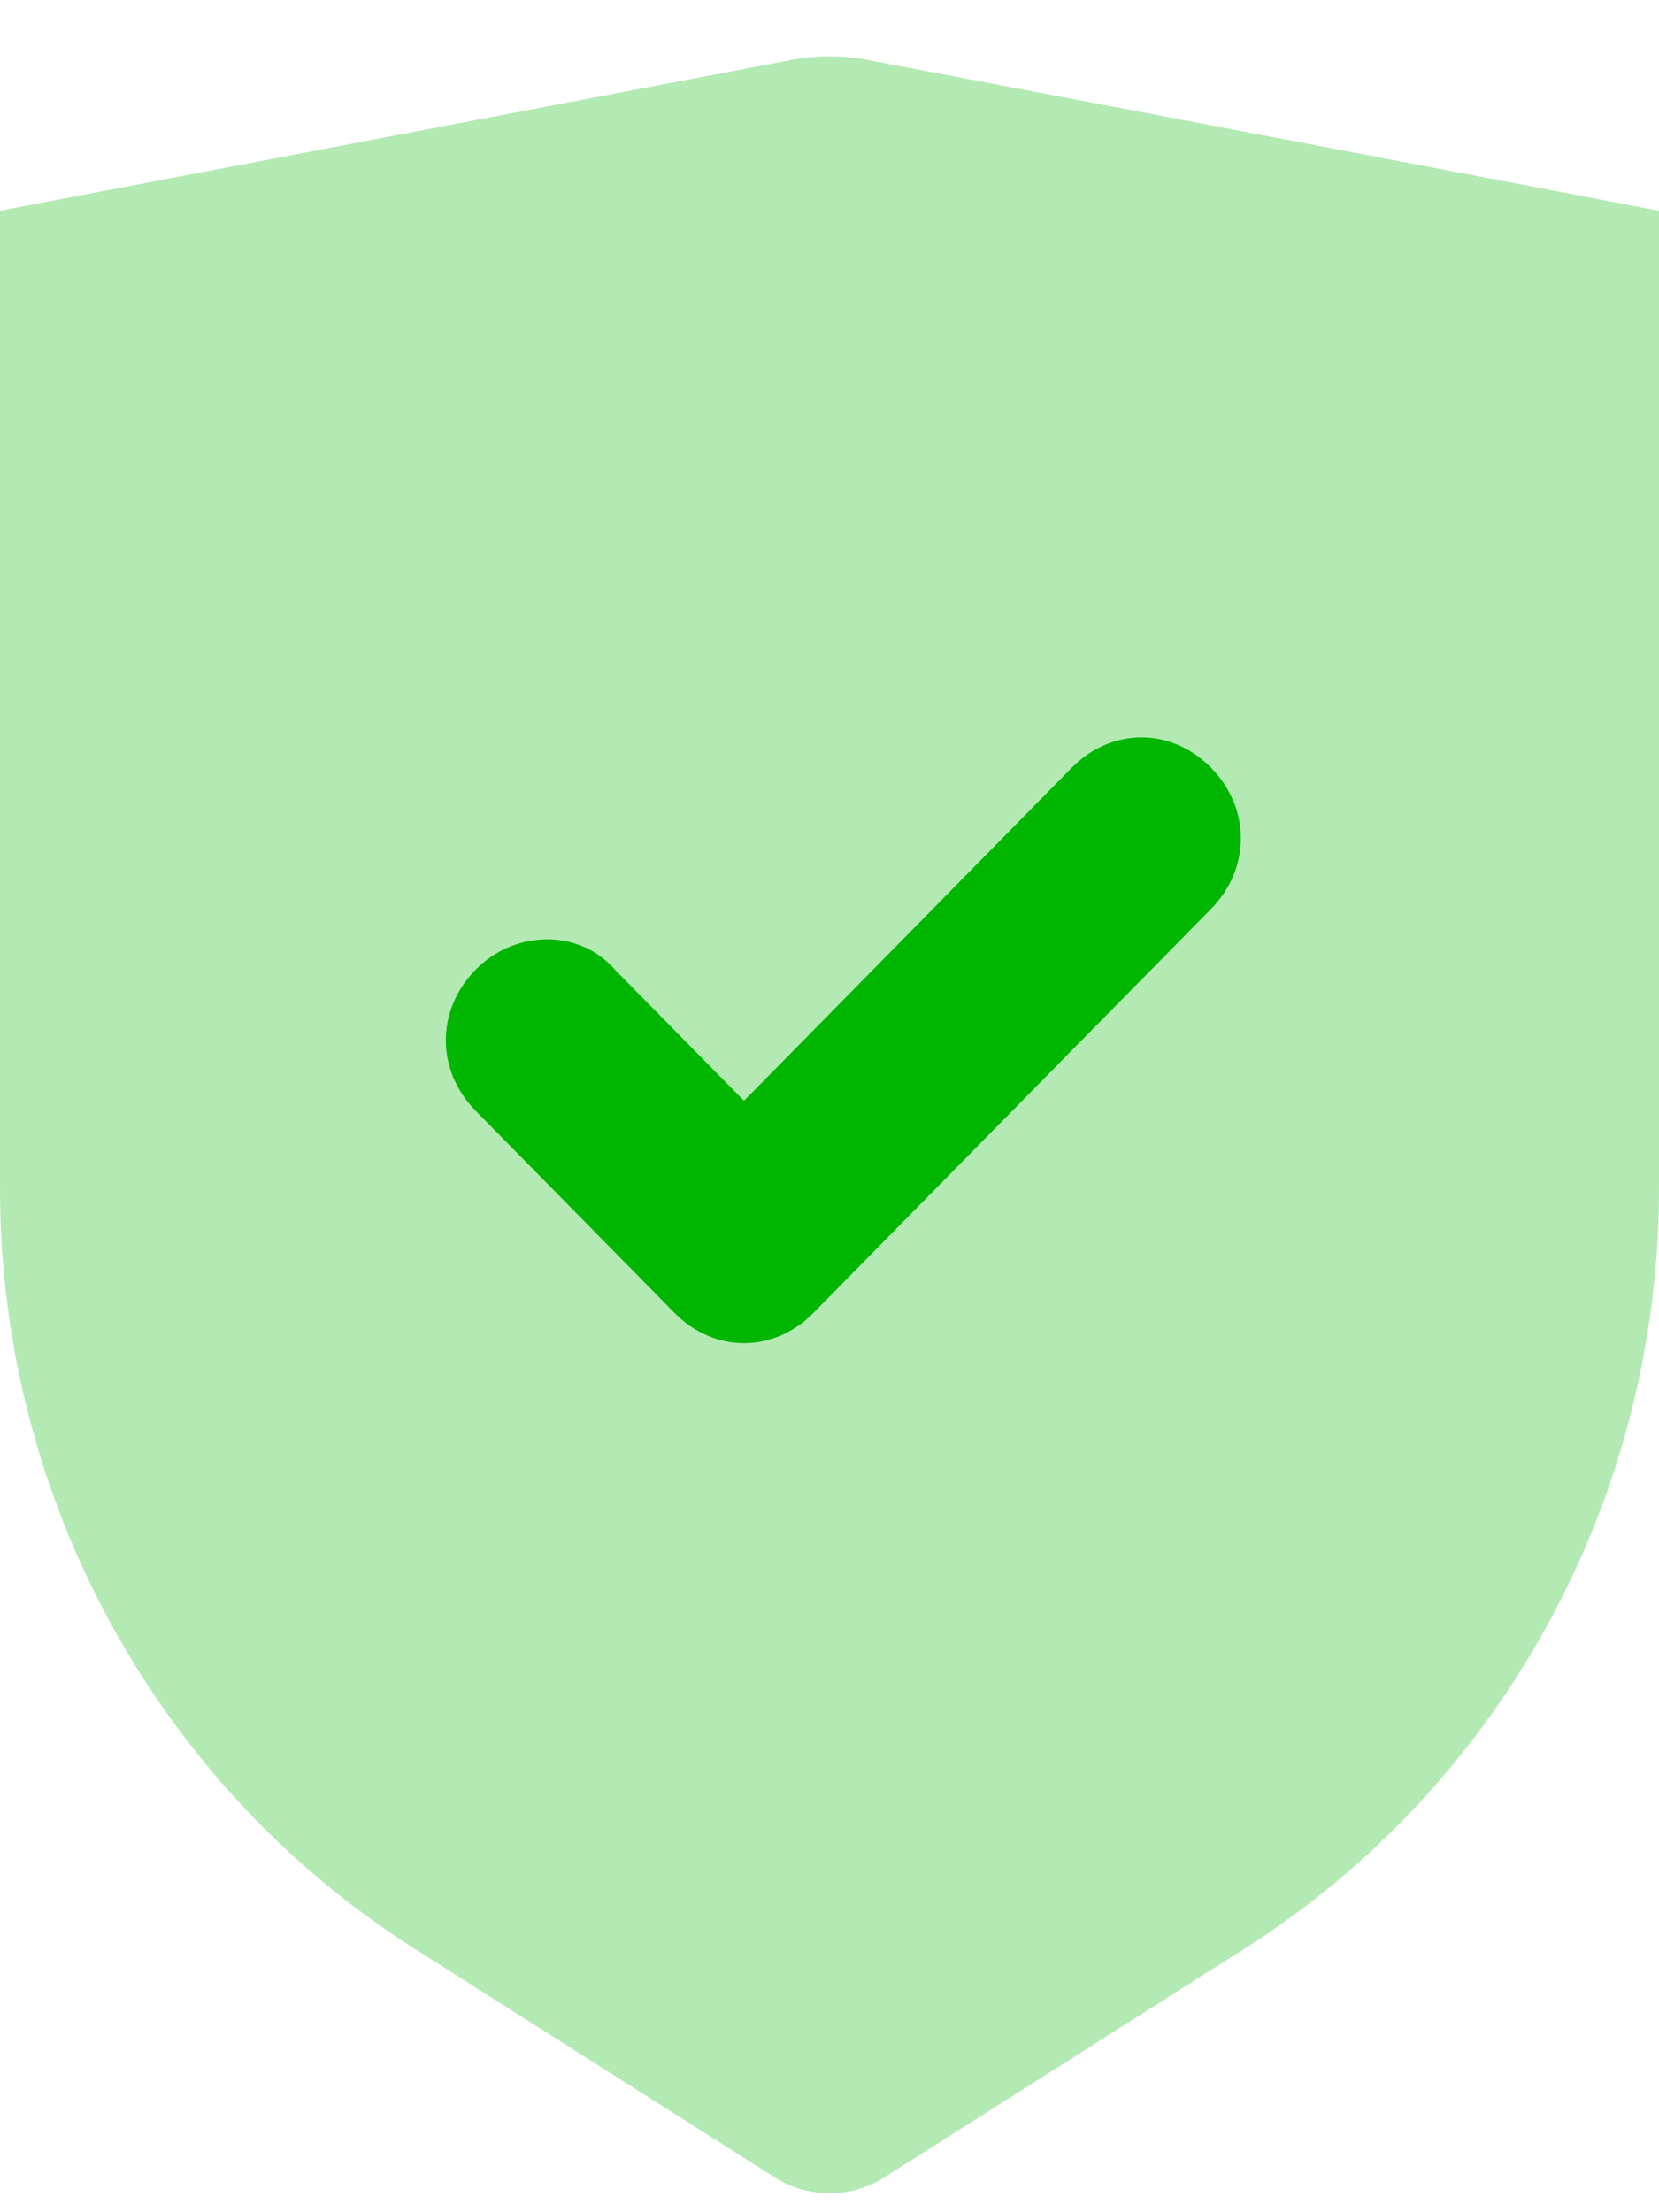 <svg width="15" height="20" viewBox="0 0 15 20" fill="none" xmlns="http://www.w3.org/2000/svg">
<path opacity="0.3" d="M0 1.905L7.154 0.542C7.383 0.498 7.617 0.498 7.846 0.542L15 1.905V10.746C15 13.54 13.583 16.138 11.25 17.619L7.997 19.684C7.693 19.877 7.307 19.877 7.003 19.684L3.75 17.619C1.417 16.138 0 13.54 0 10.746V1.905Z" fill="#00B600"/>
<path d="M6.727 12.143C6.502 12.143 6.277 12.051 6.098 11.869L4.301 10.043C3.941 9.678 3.941 9.131 4.301 8.766C4.66 8.401 5.244 8.401 5.559 8.766L6.727 9.952L9.691 6.94C10.051 6.575 10.59 6.575 10.949 6.94C11.309 7.305 11.309 7.853 10.949 8.218L7.355 11.869C7.176 12.051 6.951 12.143 6.727 12.143Z" fill="#00B600"/>
</svg>
